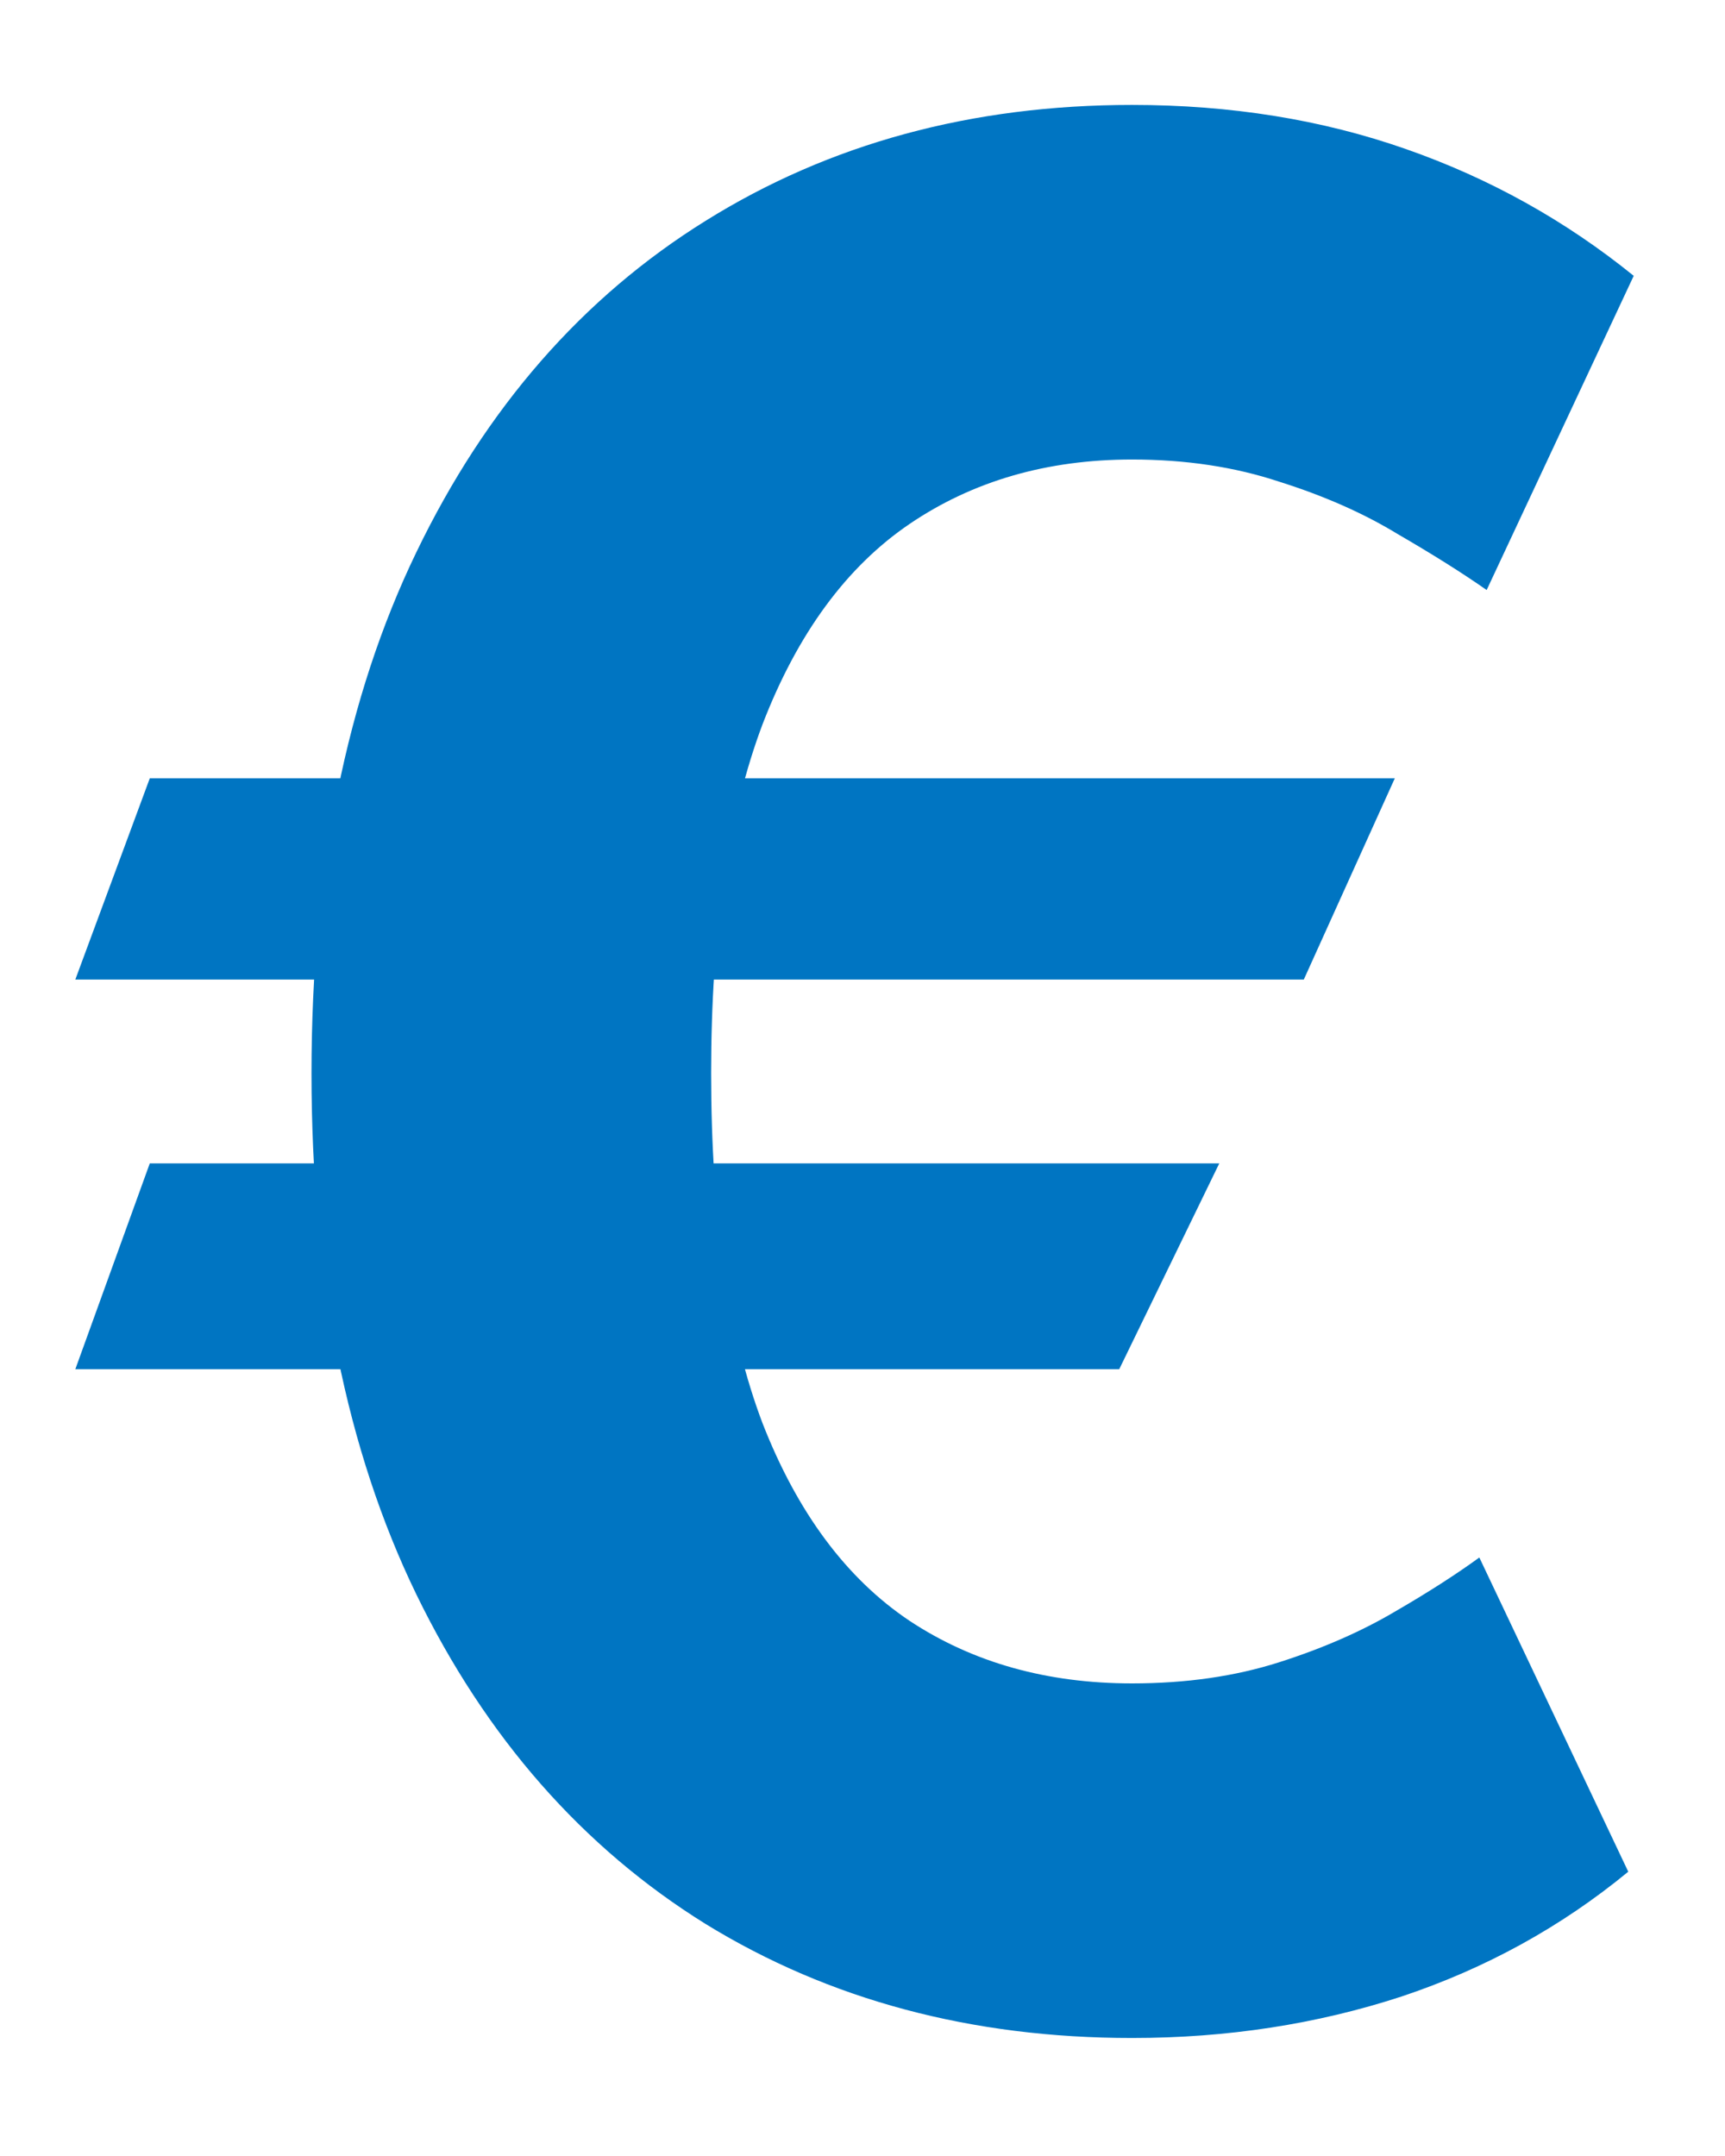 <svg width="12" height="15" viewBox="0 0 12 15" fill="none" xmlns="http://www.w3.org/2000/svg">
<path d="M9.703 5.415L9.07 6.815H0.524L1.042 5.415H9.703ZM8.482 8.094L7.786 9.526H0.524L1.042 8.094H8.482ZM11.365 1.919L10.342 4.105C10.172 3.986 9.965 3.856 9.722 3.715C9.484 3.57 9.209 3.449 8.898 3.351C8.591 3.249 8.25 3.197 7.875 3.197C7.283 3.197 6.767 3.347 6.328 3.645C5.889 3.943 5.548 4.408 5.305 5.038C5.067 5.669 4.947 6.479 4.947 7.467C4.947 8.464 5.067 9.276 5.305 9.903C5.548 10.525 5.889 10.983 6.328 11.277C6.767 11.567 7.283 11.712 7.875 11.712C8.25 11.712 8.591 11.663 8.898 11.565C9.205 11.467 9.473 11.349 9.703 11.213C9.938 11.077 10.133 10.951 10.291 10.836L11.327 13.022C10.862 13.405 10.336 13.695 9.748 13.891C9.16 14.083 8.536 14.179 7.875 14.179C6.759 14.179 5.77 13.915 4.909 13.386C4.053 12.854 3.381 12.089 2.896 11.092C2.41 10.09 2.167 8.882 2.167 7.467C2.167 6.057 2.41 4.849 2.896 3.843C3.381 2.837 4.053 2.068 4.909 1.536C5.77 0.999 6.759 0.73 7.875 0.73C8.561 0.73 9.196 0.832 9.78 1.037C10.364 1.241 10.892 1.536 11.365 1.919Z" fill="#0075C2"/>
</svg>
